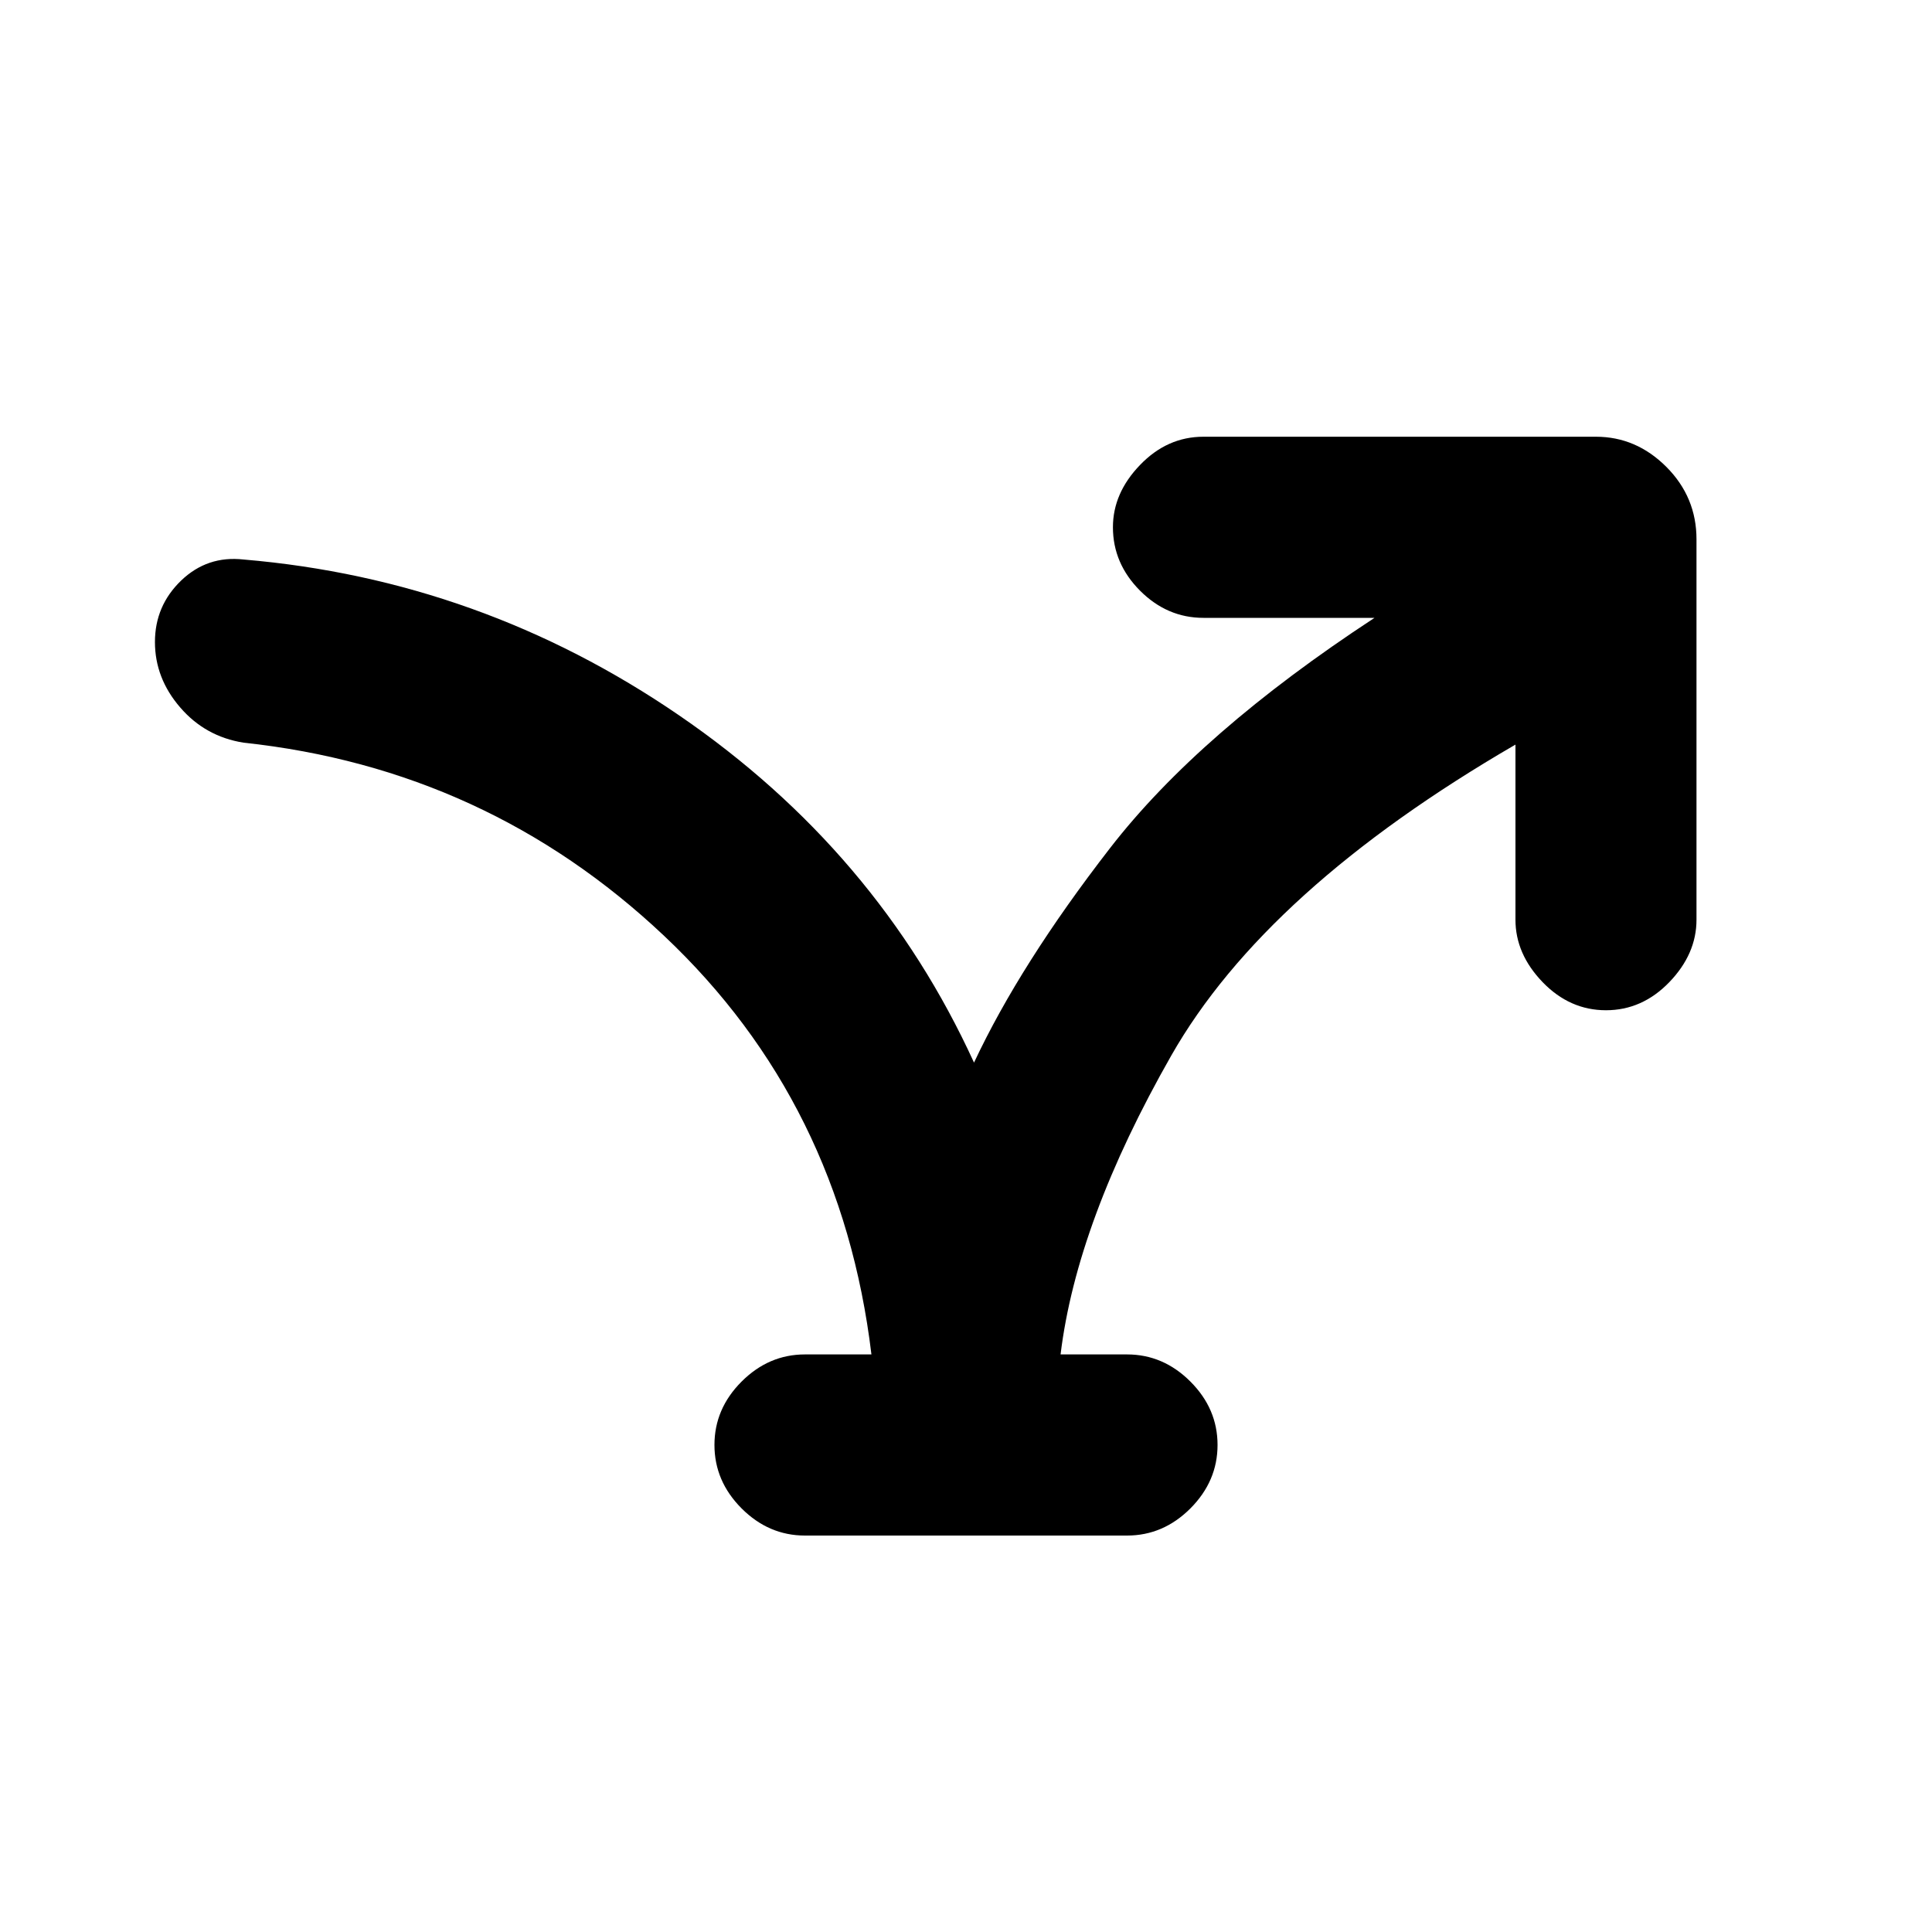 <svg xmlns="http://www.w3.org/2000/svg" height="20" width="20"><path d="M8.333 15.896q-.375 0-.656-.281-.281-.282-.281-.657 0-.375.281-.656t.656-.281h.688q-.313-2.604-2.146-4.333-1.833-1.73-4.354-2-.396-.063-.656-.365-.261-.302-.261-.677 0-.375.271-.636.271-.26.646-.218Q4.979 6 7.031 7.406 9.083 8.812 10.083 11q.479-1.021 1.407-2.219.927-1.198 2.739-2.385h-1.771q-.375 0-.656-.281-.281-.282-.281-.657 0-.354.281-.645.281-.292.656-.292h4.063q.417 0 .729.312.312.313.312.75v3.938q0 .354-.281.646-.281.291-.656.291t-.656-.291q-.281-.292-.281-.646V7.708q-2.584 1.5-3.563 3.219-.979 1.719-1.146 3.094h.688q.375 0 .656.281t.281.656q0 .375-.281.657-.281.281-.656.281Z"/></svg>